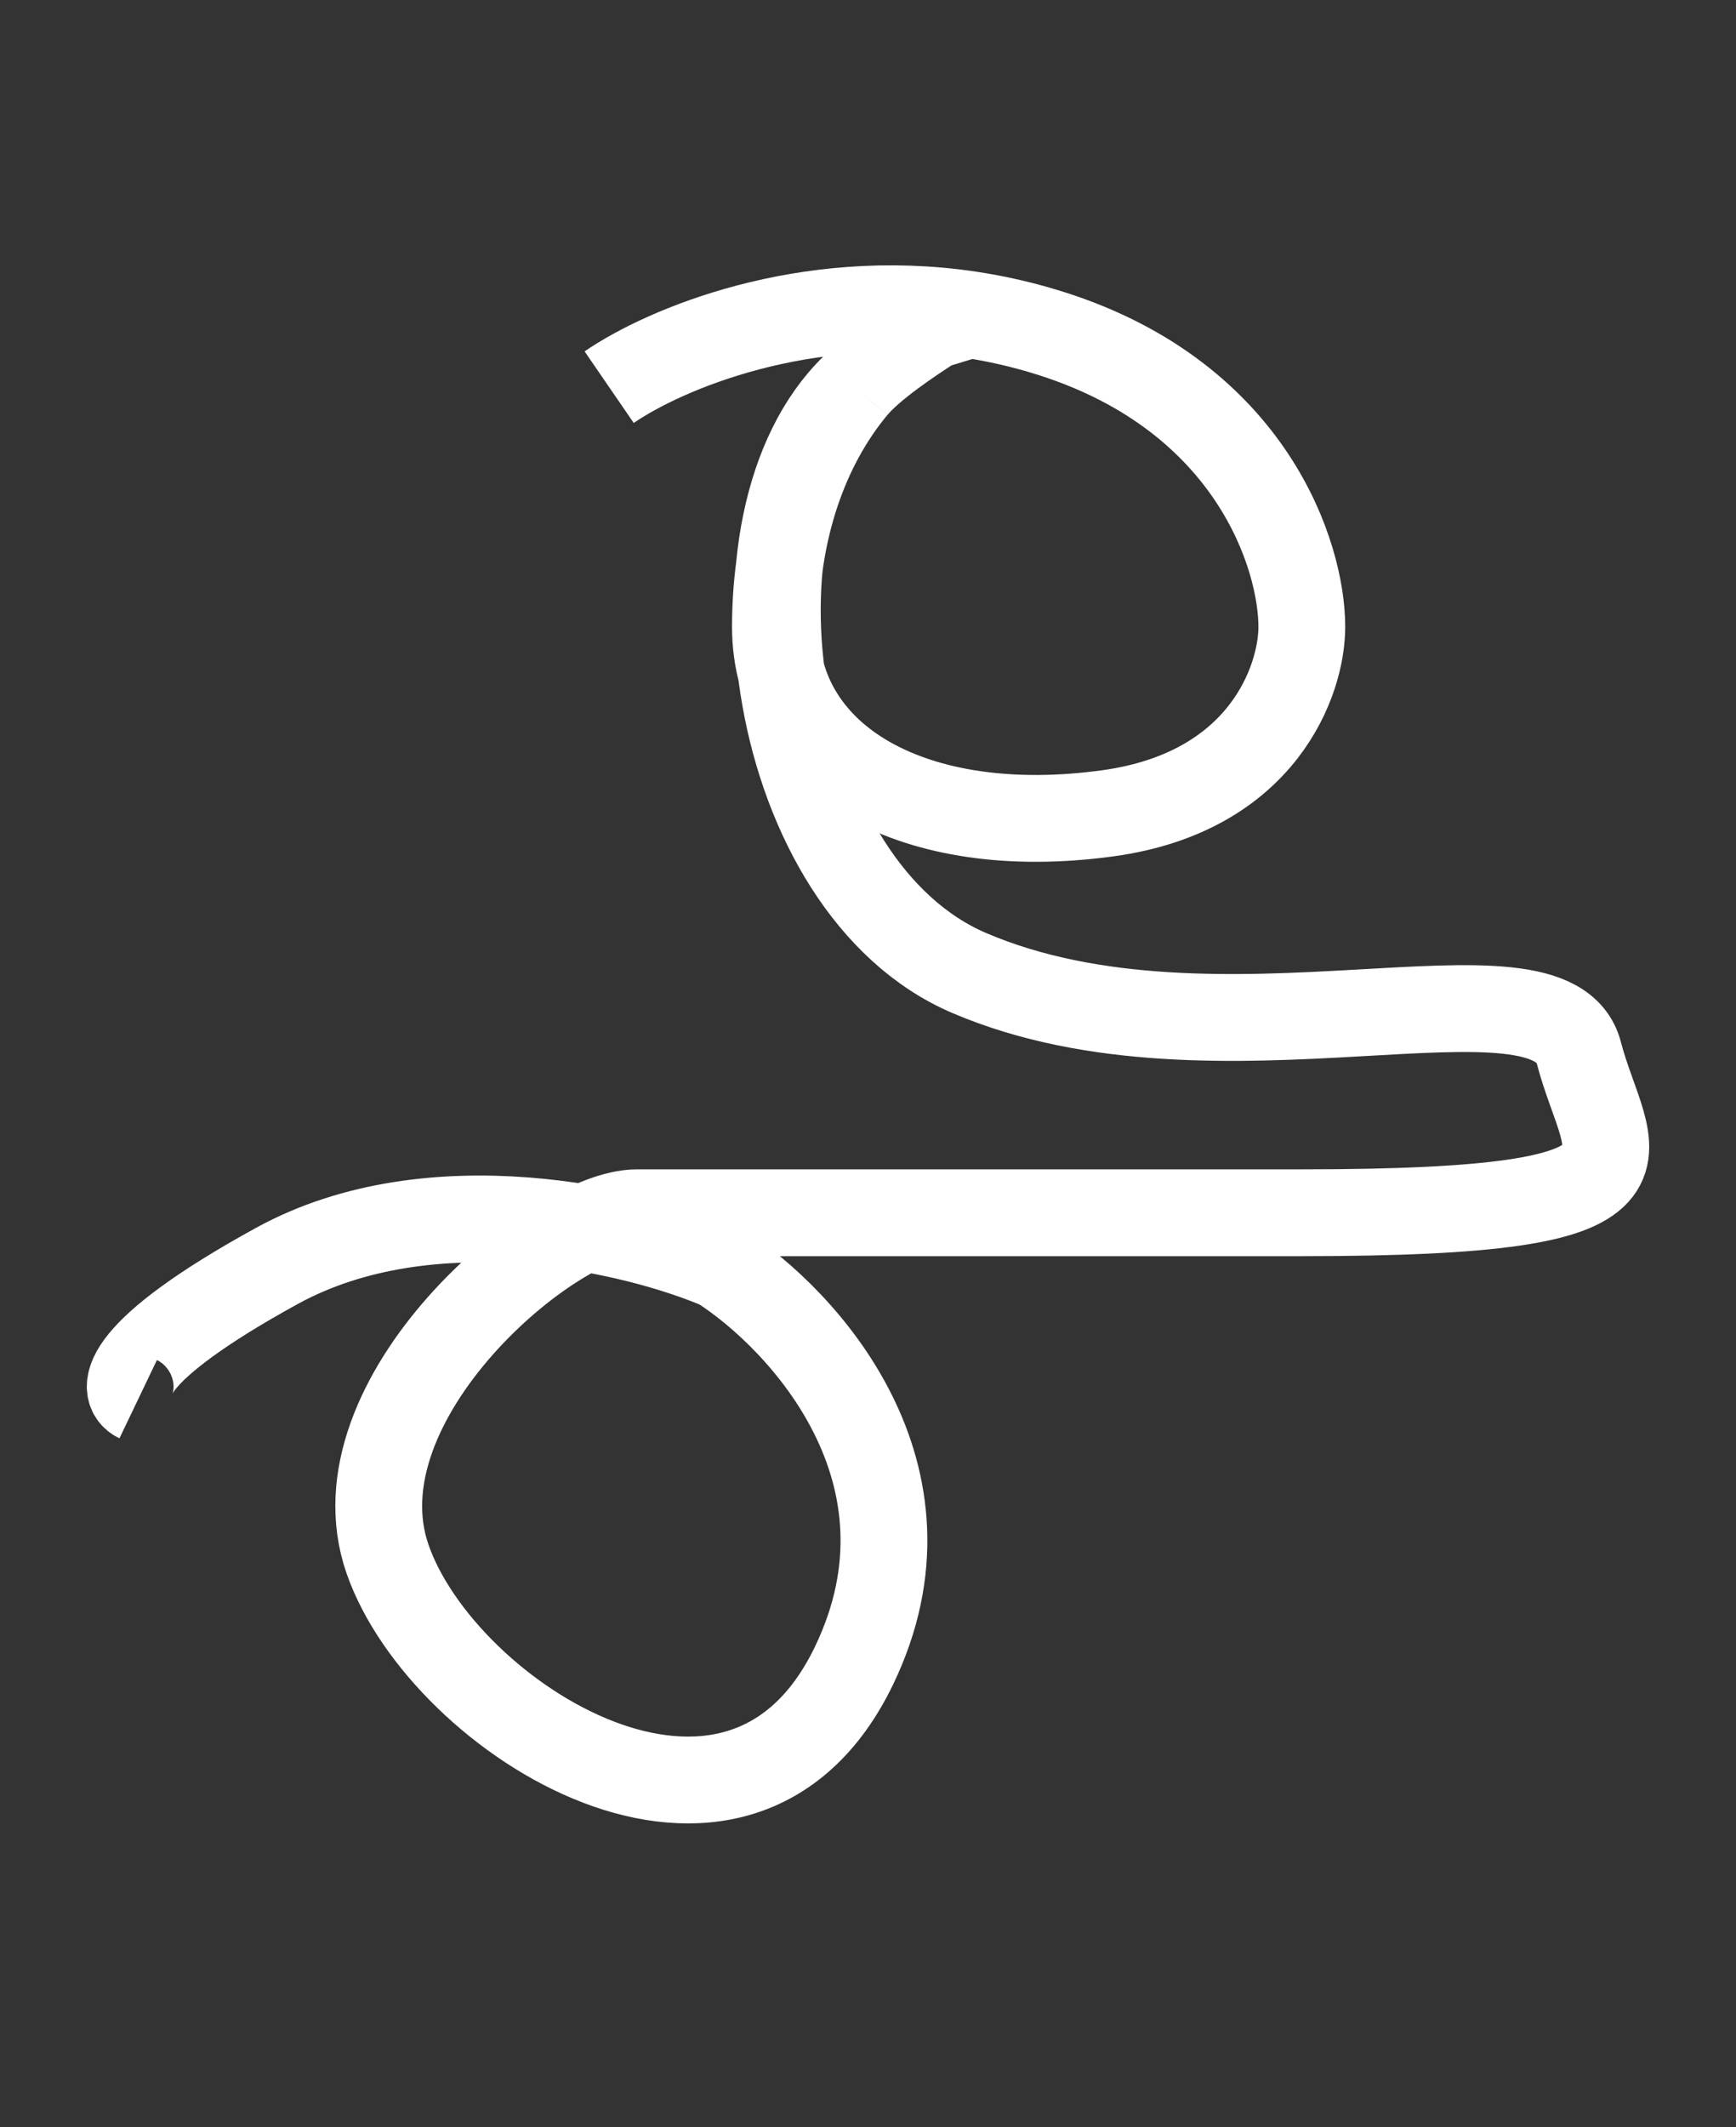 <svg width="40" height="49" viewBox="0 0 40 49" fill="none" xmlns="http://www.w3.org/2000/svg">

<rect x="0" y="0" width="40" height="49" fill="#333333" stroke="none"/>

<path d="M14.036 8.918C15.315 8.04 18.54 6.68 22.335 7.245M22.335 7.245C22.96 7.338 23.601 7.483 24.25 7.691C28.847 9.163 29.996 12.803 29.996 14.439C29.996 15.666 29.102 18.242 25.527 18.733C21.059 19.346 17.867 17.506 17.867 14.439C17.867 12.187 18.555 10.266 19.679 8.918M22.335 7.245L21.5 7.5C20.991 7.826 20.085 8.43 19.679 8.918M19.679 8.918C16.5 12 17.739 20.45 22.335 22.413C28.081 24.867 35.742 21.8 36.38 24.253C37.018 26.707 38.934 27.934 29.996 27.934C21.059 27.934 16.59 27.934 14.675 27.934C12.759 27.934 7.652 32.228 8.929 35.909C10.206 39.589 17.022 43.883 19.679 38.362C21.804 33.946 18.505 30.388 16.59 29.161C14.675 28.343 9.95 27.198 6.375 29.161C2.8 31.124 2.758 32.024 3.184 32.228" stroke="white" stroke-width="2"/>
</svg>
